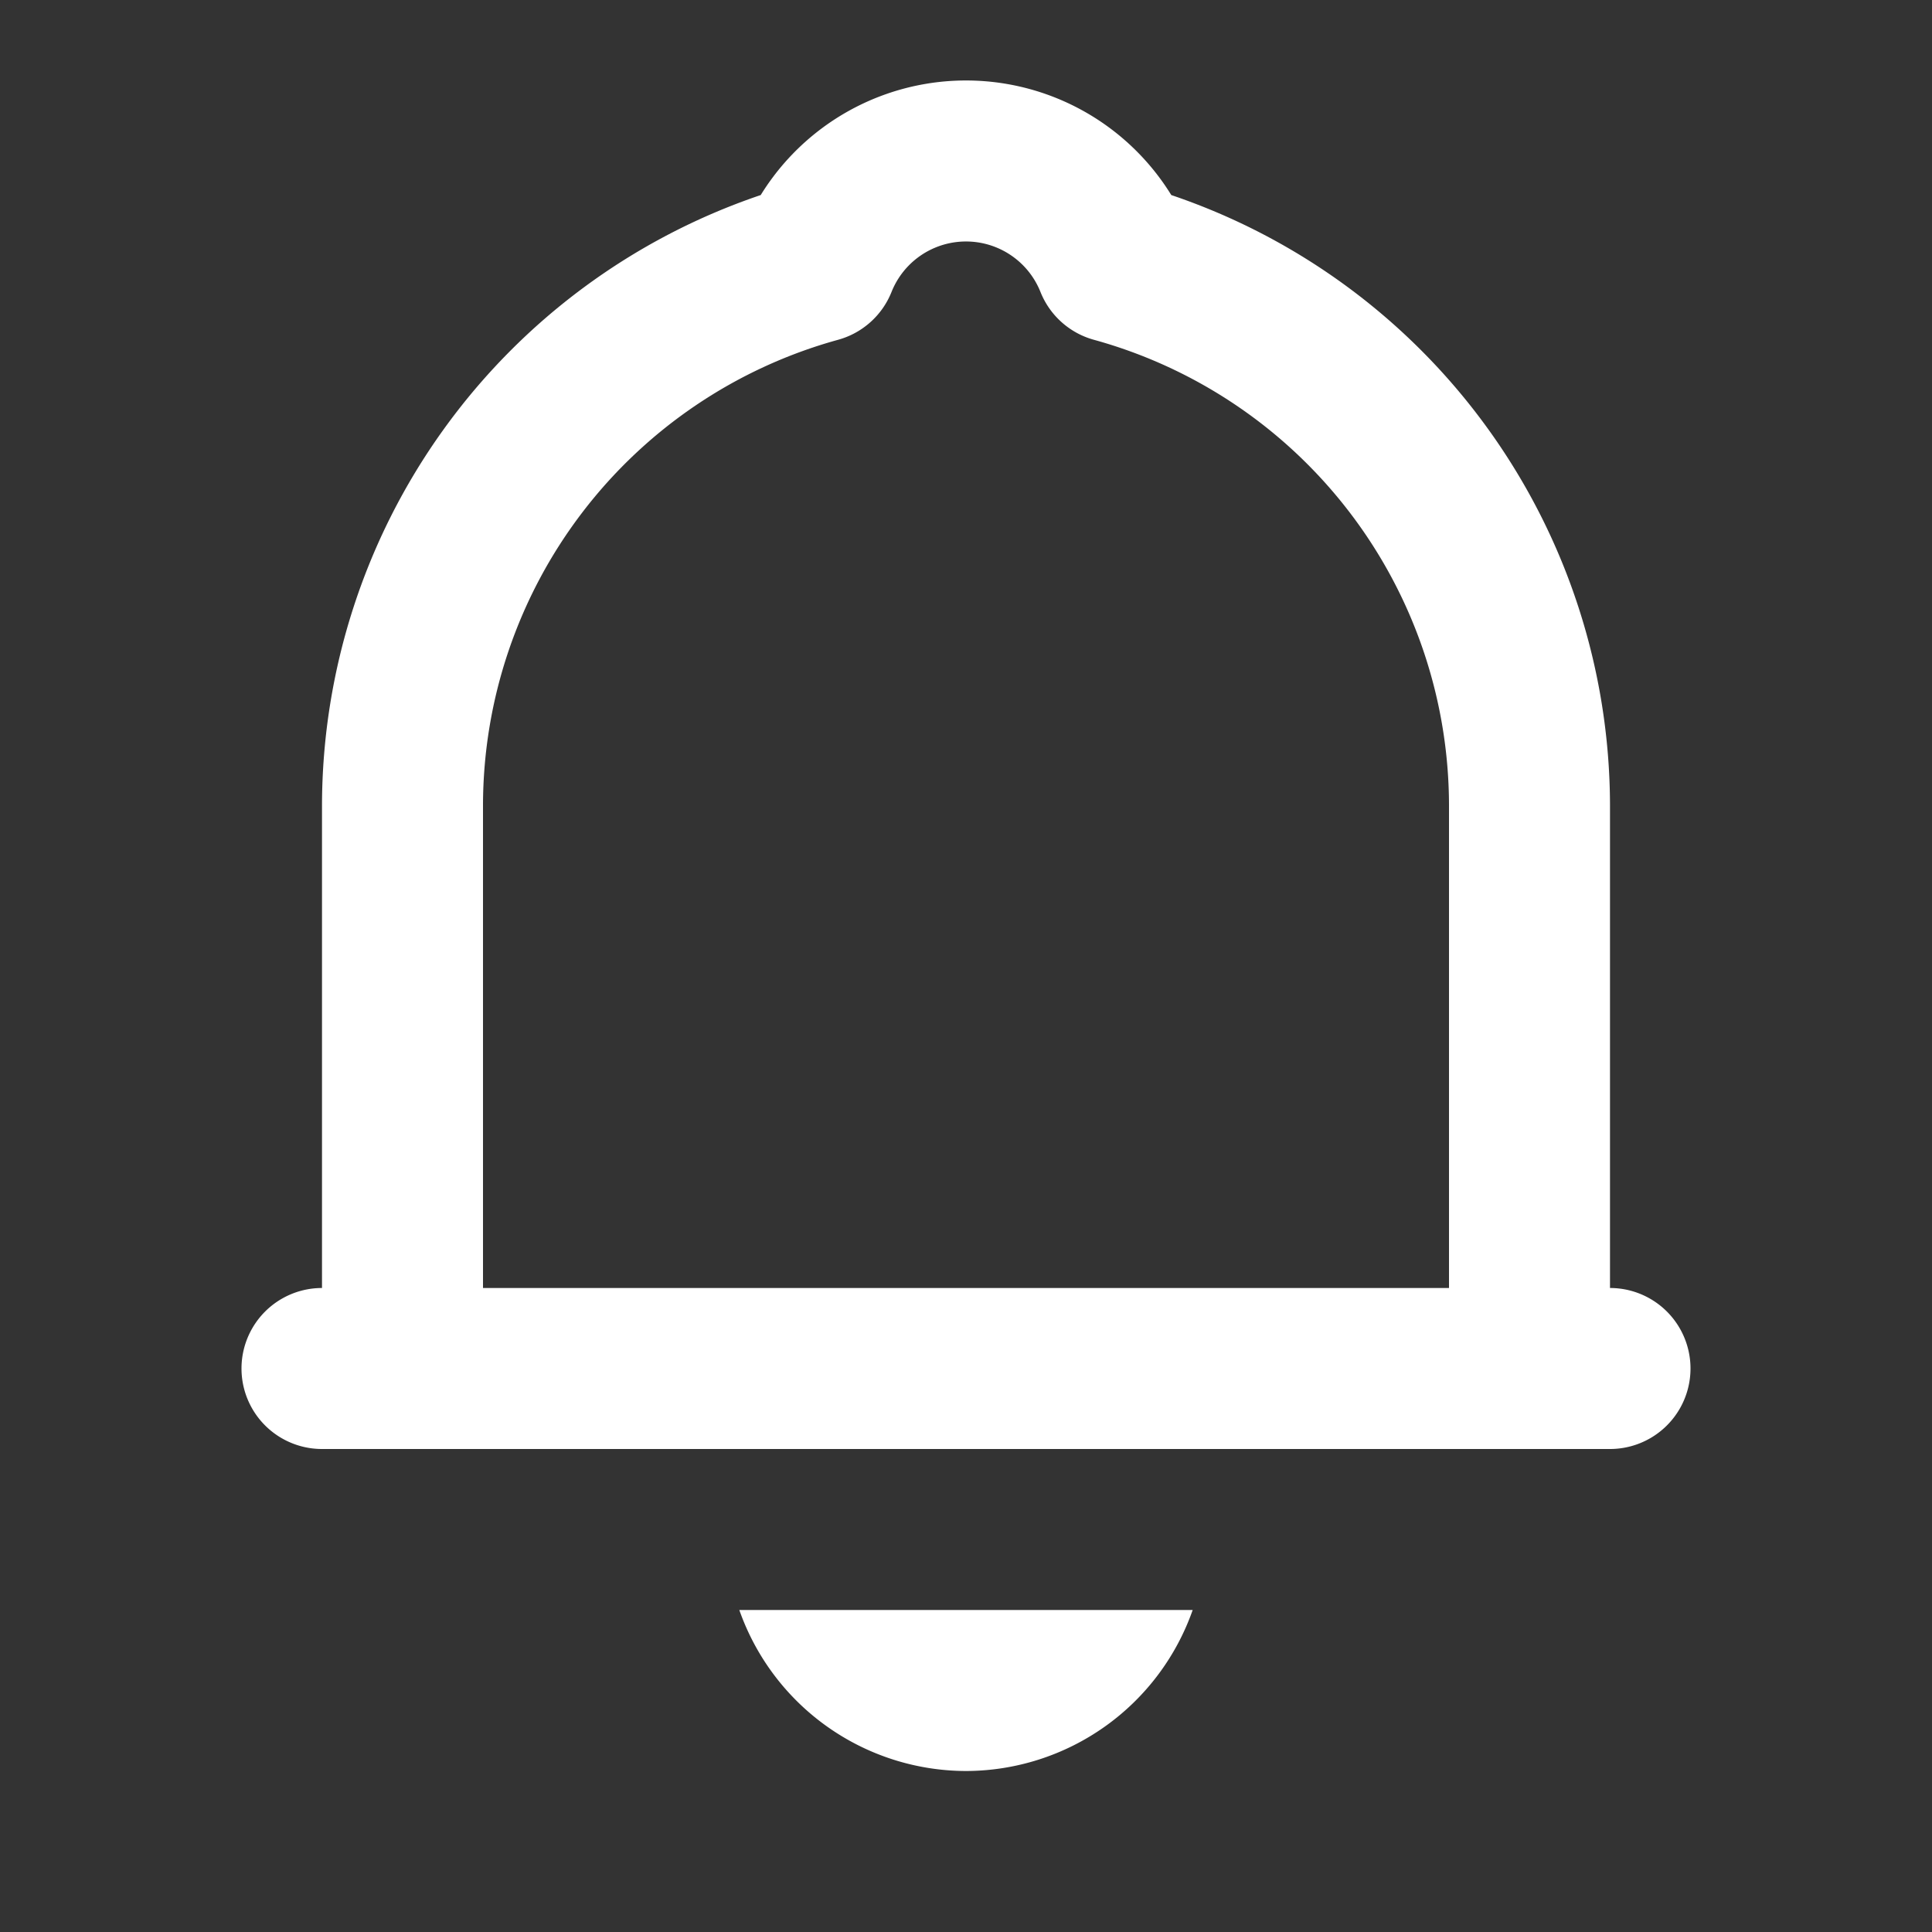 <svg xmlns="http://www.w3.org/2000/svg" width="24" height="24" viewBox="0 0 24 24">
  <rect x="0" y="0" width="24" height="24" fill="#333333" stroke="none"/>
  <title>notifications</title>
  <g id="_03" data-name="03">
    <g id="notification-2" data-name="notification">
      <path fill="#ffffff" d="M20,16V10a8.018,8.018,0,0,0-5.45-7.577,2.996,2.996,0,0,0-5.1,0A8.018,8.018,0,0,0,4,10v6a1,1,0,0,0,0,2H20a1,1,0,0,0,0-2ZM6,16V10a6.008,6.008,0,0,1,4.411-5.779,1.001,1.001,0,0,0,.663-.592.996.996,0,0,1,1.852,0,1.001,1.001,0,0,0,.663.592A6.008,6.008,0,0,1,18,10v6Z"/>
      <path fill="#ffffff" d="M12,22a2.991,2.991,0,0,0,2.816-2H9.184A2.991,2.991,0,0,0,12,22Z"/>
    </g>
  </g>
</svg>
